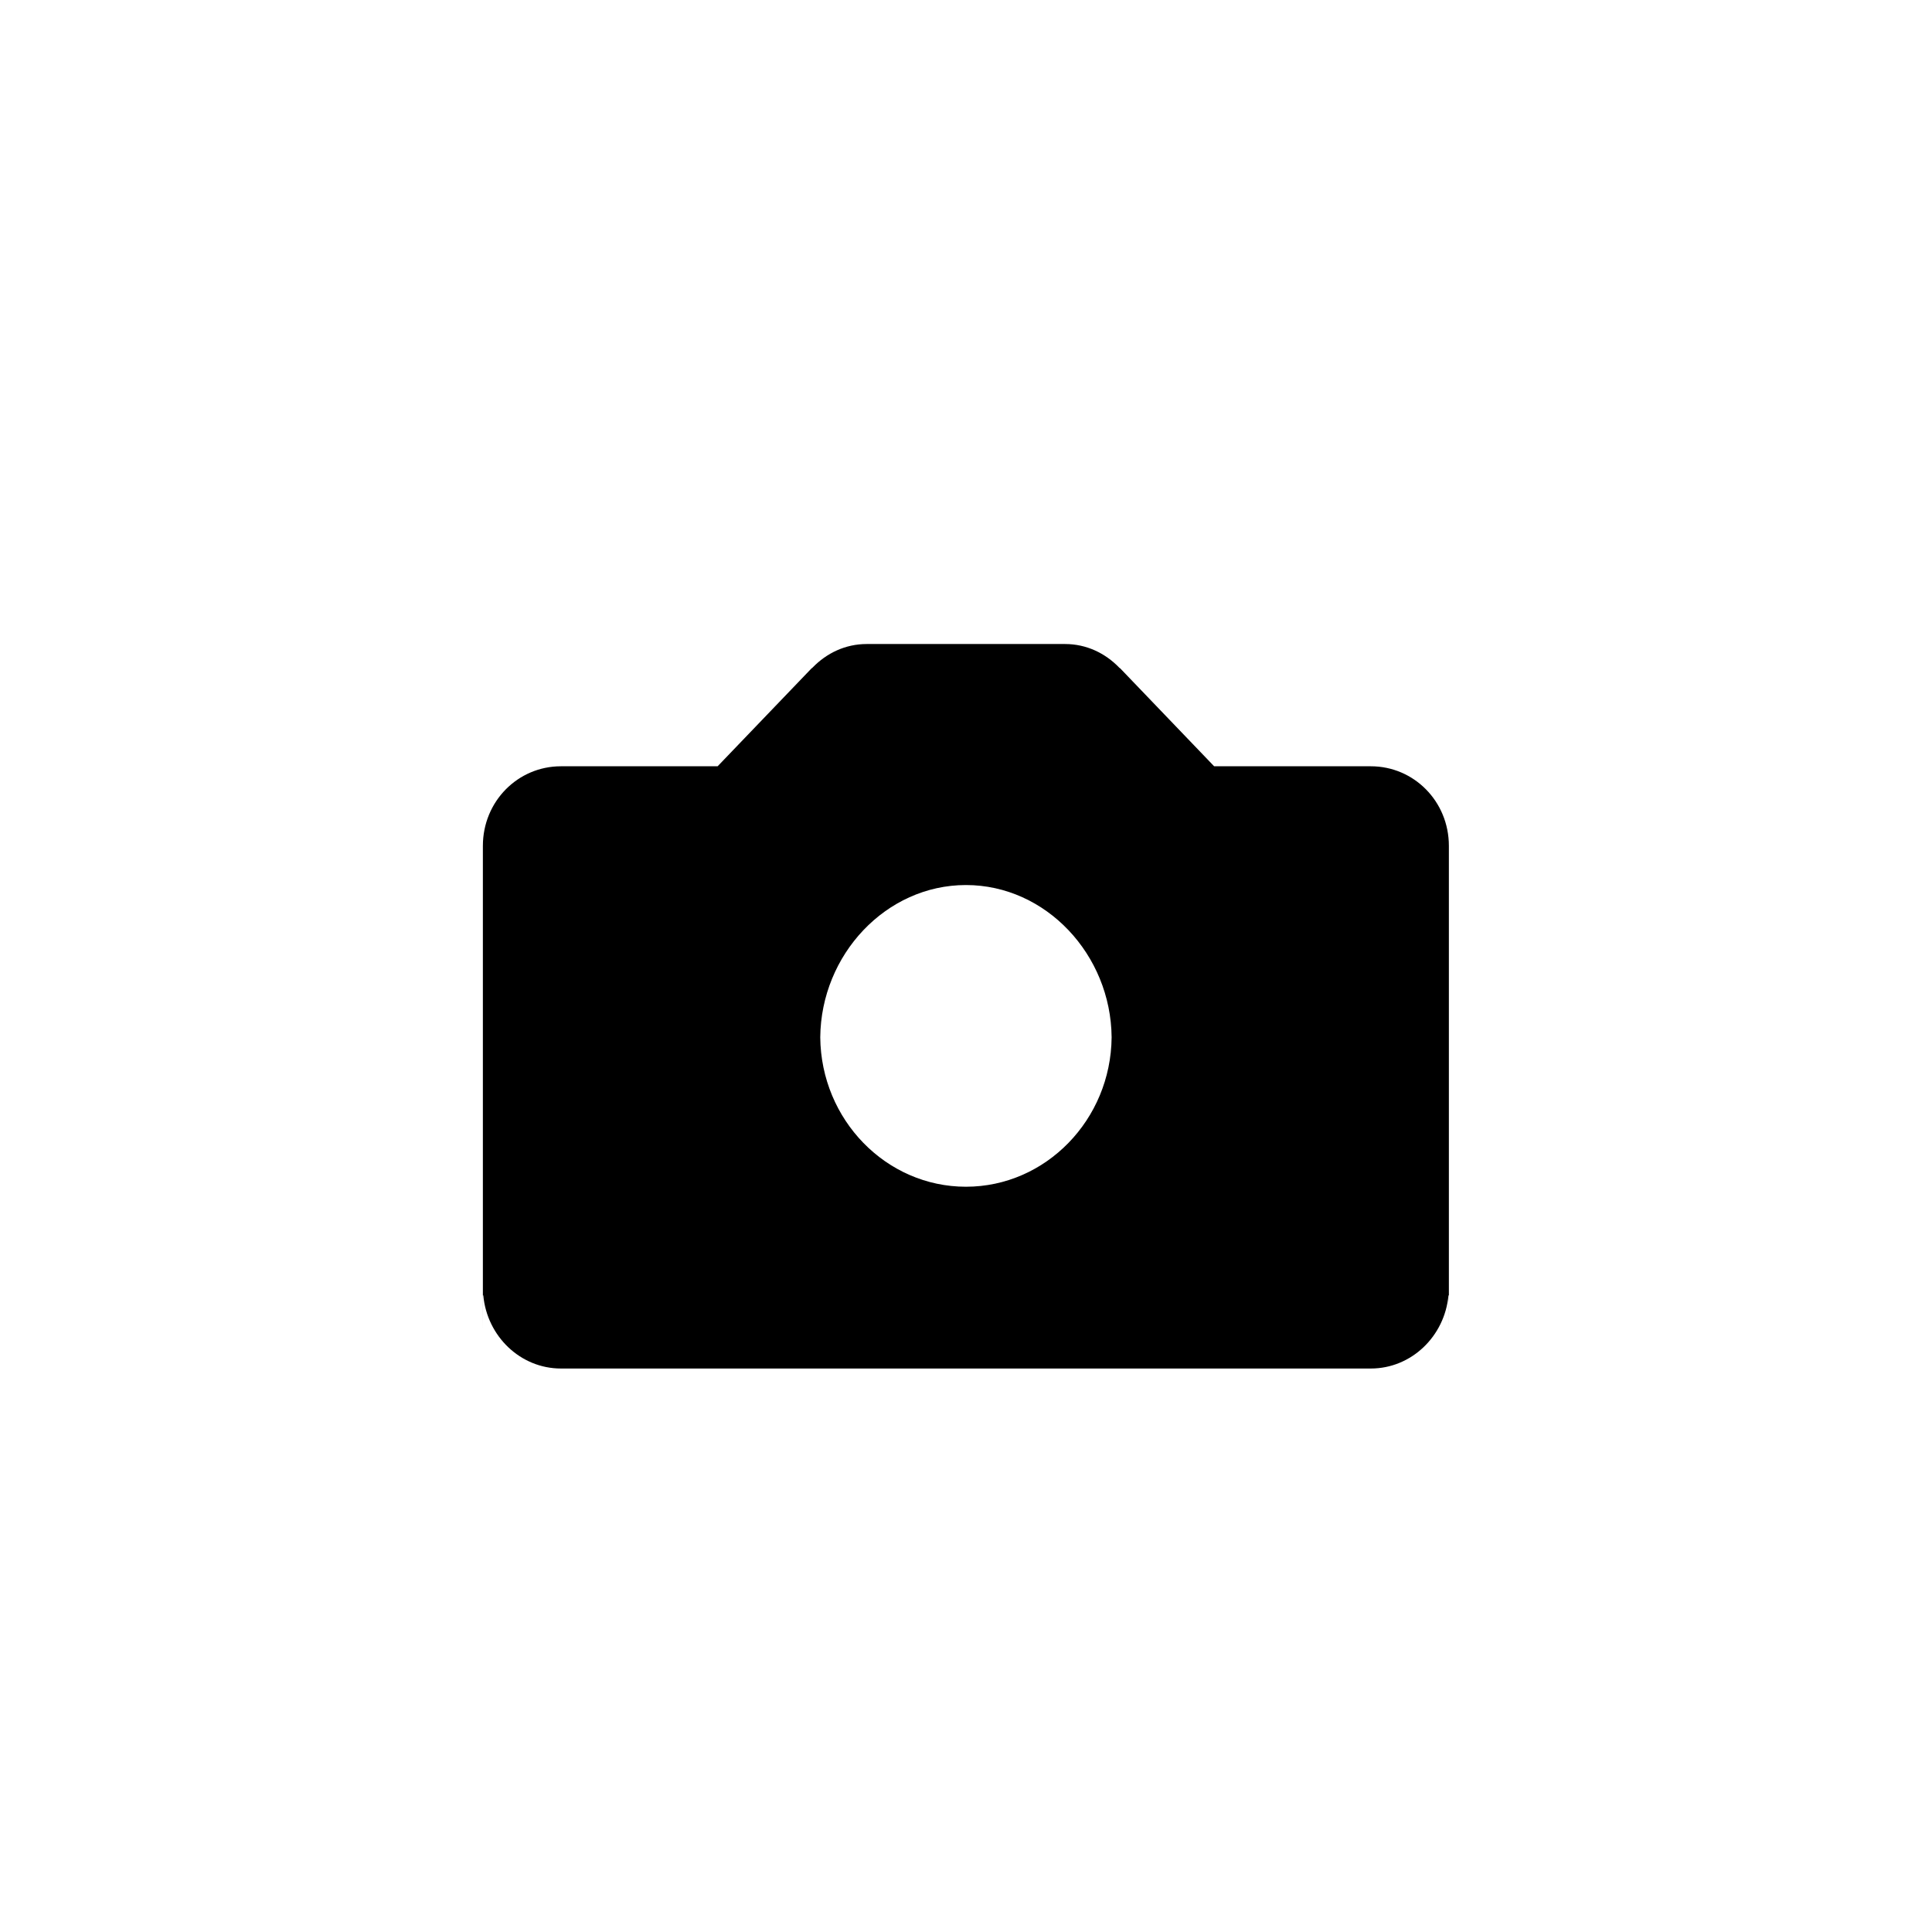 <!-- Generated by IcoMoon.io -->
<svg version="1.1" xmlns="http://www.w3.org/2000/svg" width="32" height="32" viewBox="0 0 32 32">
<title>photo</title>
<path d="M22.706 12.692h-2.596l-1.554-1.62c0 0-0.008-0.008-0.012-0.008l-0.008-0.008c-0.231-0.238-0.542-0.389-0.896-0.389h-3.284c-0.354 0-0.665 0.151-0.896 0.389l-0.008 0.008c-0.004 0-0.012 0.008-0.012 0.008l-1.554 1.62h-2.596c-0.711 0-1.292 0.58-1.292 1.319v8.026c0-0.030 0.001-0.589 0.001-0.583 0.002 0.001 0.004 0.002 0.006 0.003 0.063 0.678 0.616 1.21 1.286 1.21h13.414c0.67 0 1.223-0.532 1.286-1.21 0.002-0.001 0.004-0.002 0.006-0.003 0-0.005 0.001 0.554 0.001 0.583v-8.026c0-0.739-0.581-1.319-1.292-1.319h-0.002zM15.999 19.656c-1.322 0-2.401-1.109-2.413-2.475 0.012-1.368 1.088-2.522 2.413-2.522s2.401 1.154 2.413 2.522c-0.012 1.365-1.091 2.475-2.413 2.475z"></path>
</svg>
